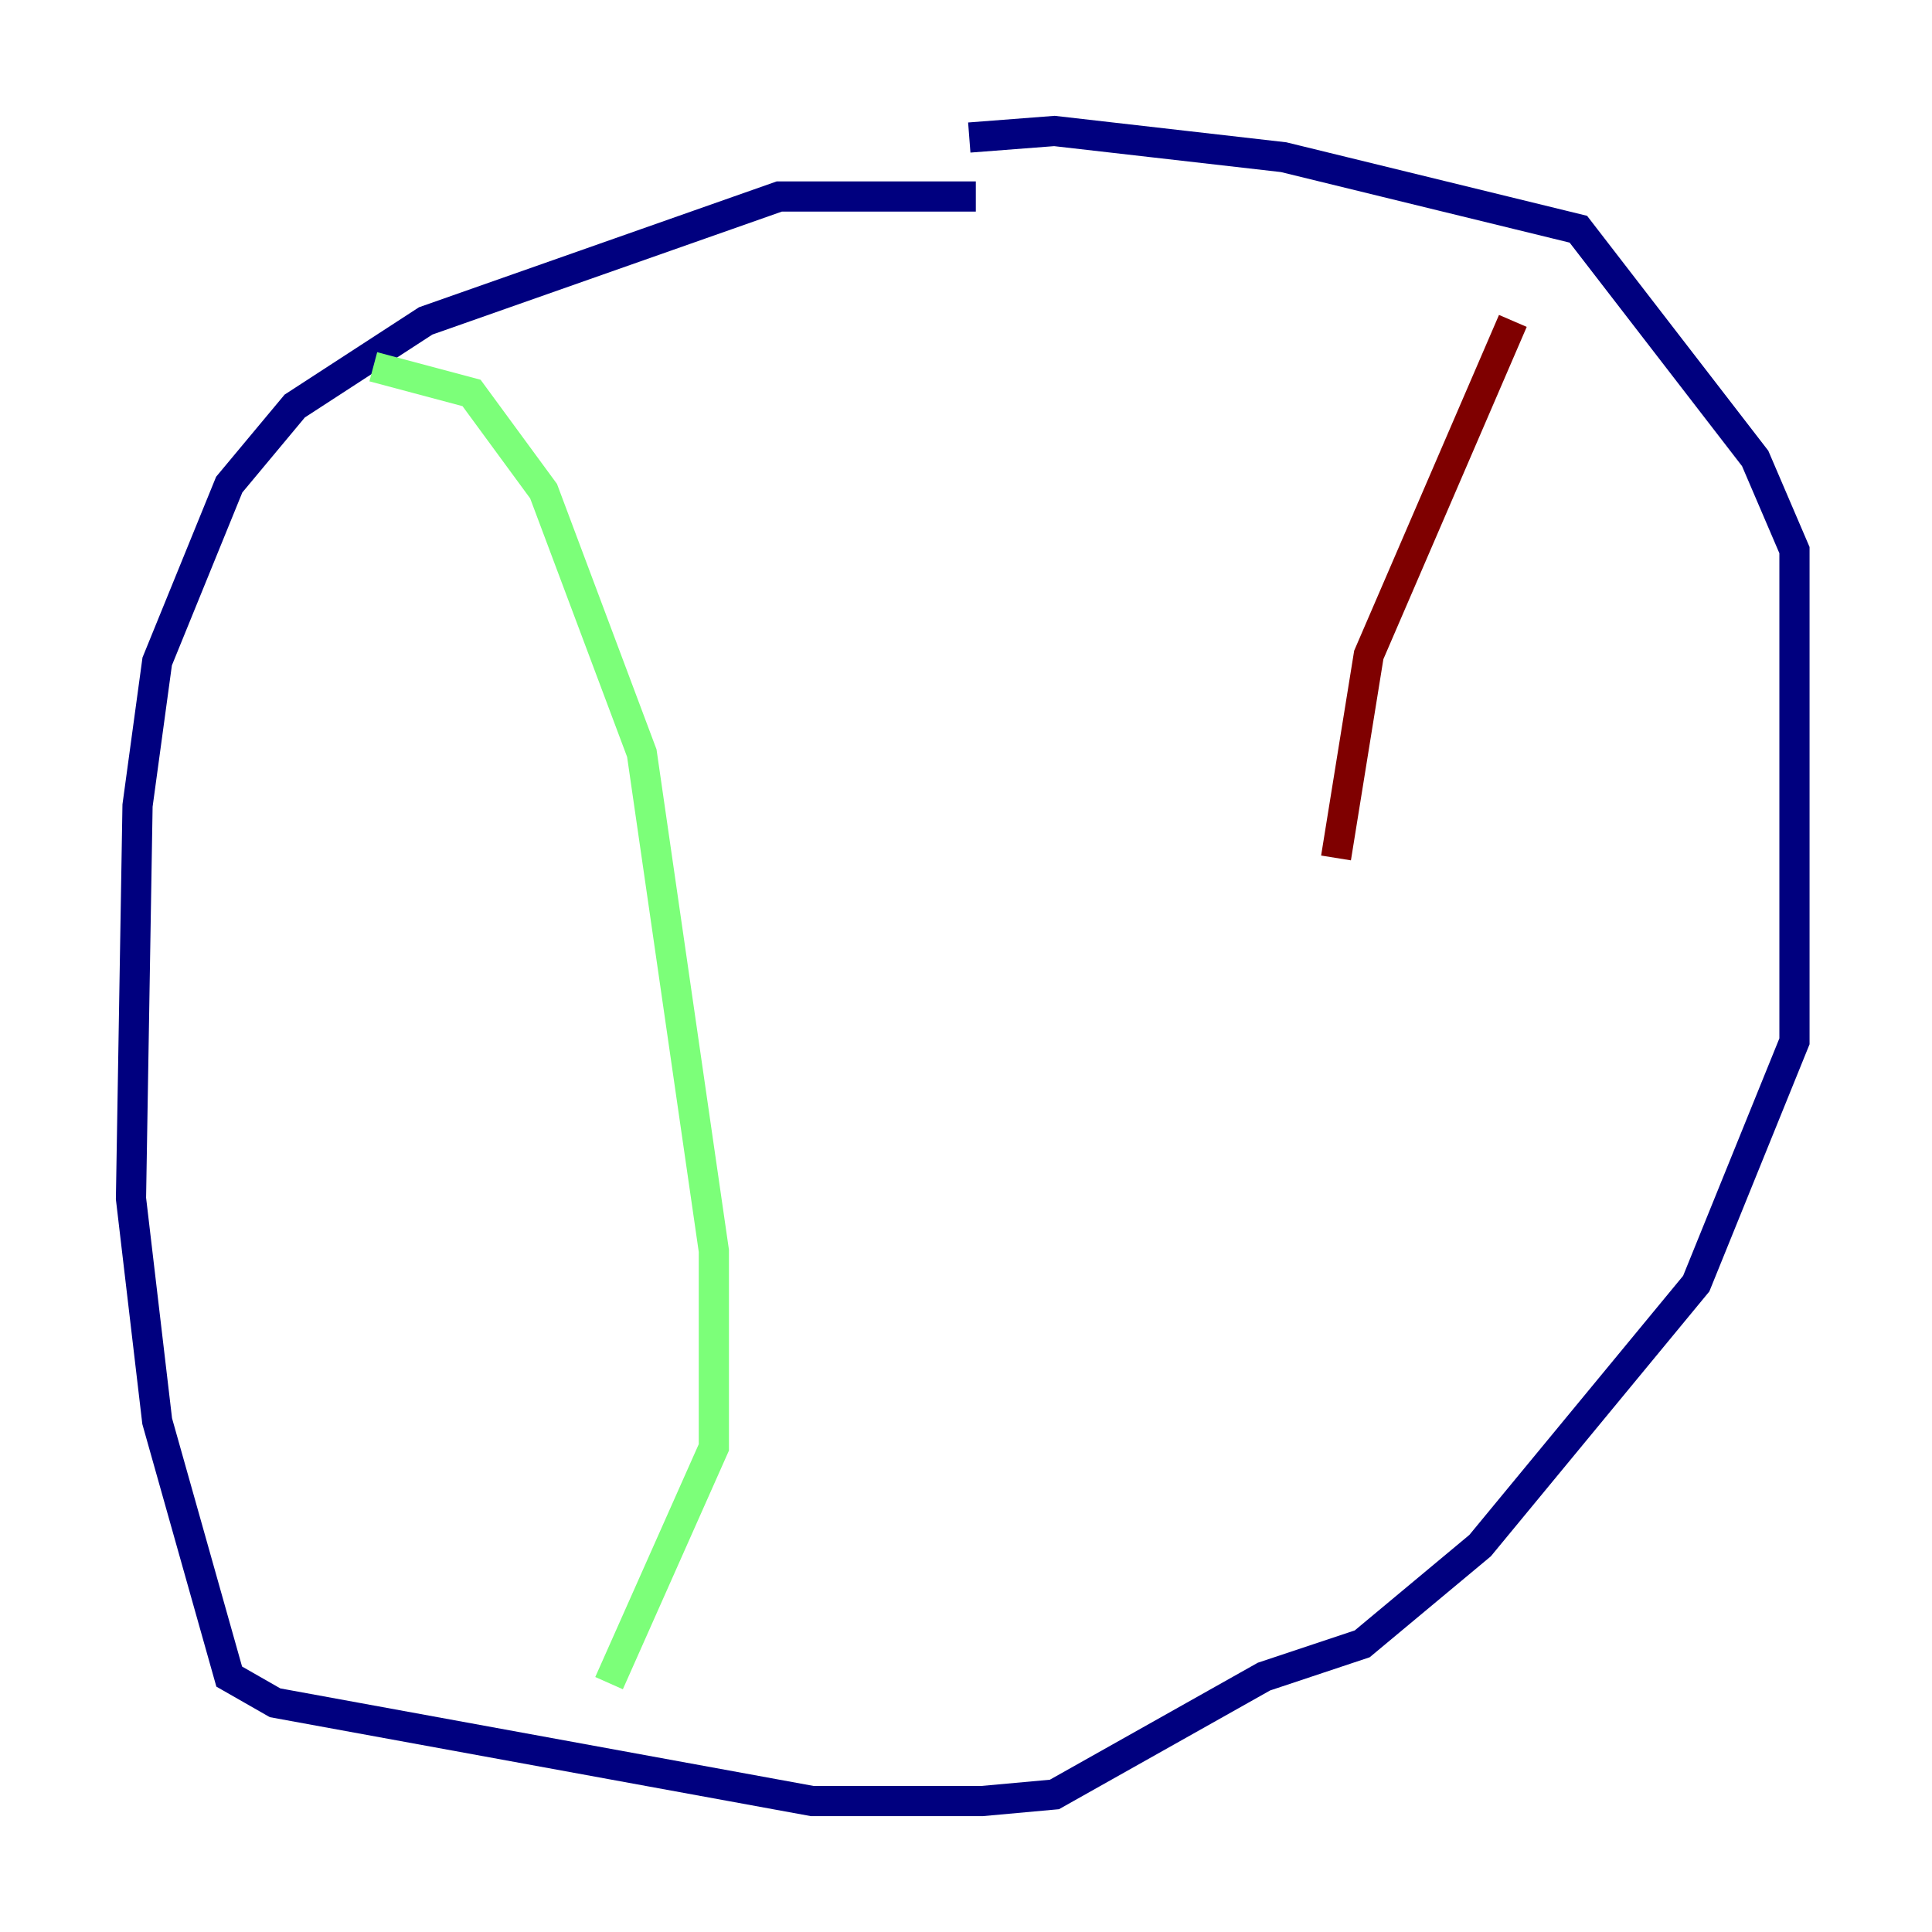 <?xml version="1.0" encoding="utf-8" ?>
<svg baseProfile="tiny" height="128" version="1.2" viewBox="0,0,128,128" width="128" xmlns="http://www.w3.org/2000/svg" xmlns:ev="http://www.w3.org/2001/xml-events" xmlns:xlink="http://www.w3.org/1999/xlink"><defs /><polyline fill="none" points="64.651,13.017 51.634,13.017 28.203,21.261 19.525,26.902 15.186,32.108 10.414,43.824 9.112,53.37 8.678,79.403 10.414,94.156 15.186,111.078 18.224,112.814 53.803,119.322 65.085,119.322 69.858,118.888 83.742,111.078 90.251,108.909 98.061,102.4 112.38,85.044 118.888,68.99 118.888,36.447 116.285,30.373 104.57,15.186 85.044,10.414 69.858,8.678 64.217,9.112" stroke="#00007f" stroke-width="2" /><polyline fill="none" points="24.732,24.298 31.241,26.034 36.014,32.542 42.522,49.898 47.295,82.875 47.295,95.891 40.352,111.512" stroke="#7cff79" stroke-width="2" /><polyline fill="none" points="100.231,21.261 90.685,43.39 88.515,56.841" stroke="#7f0000" stroke-width="2" /></svg>